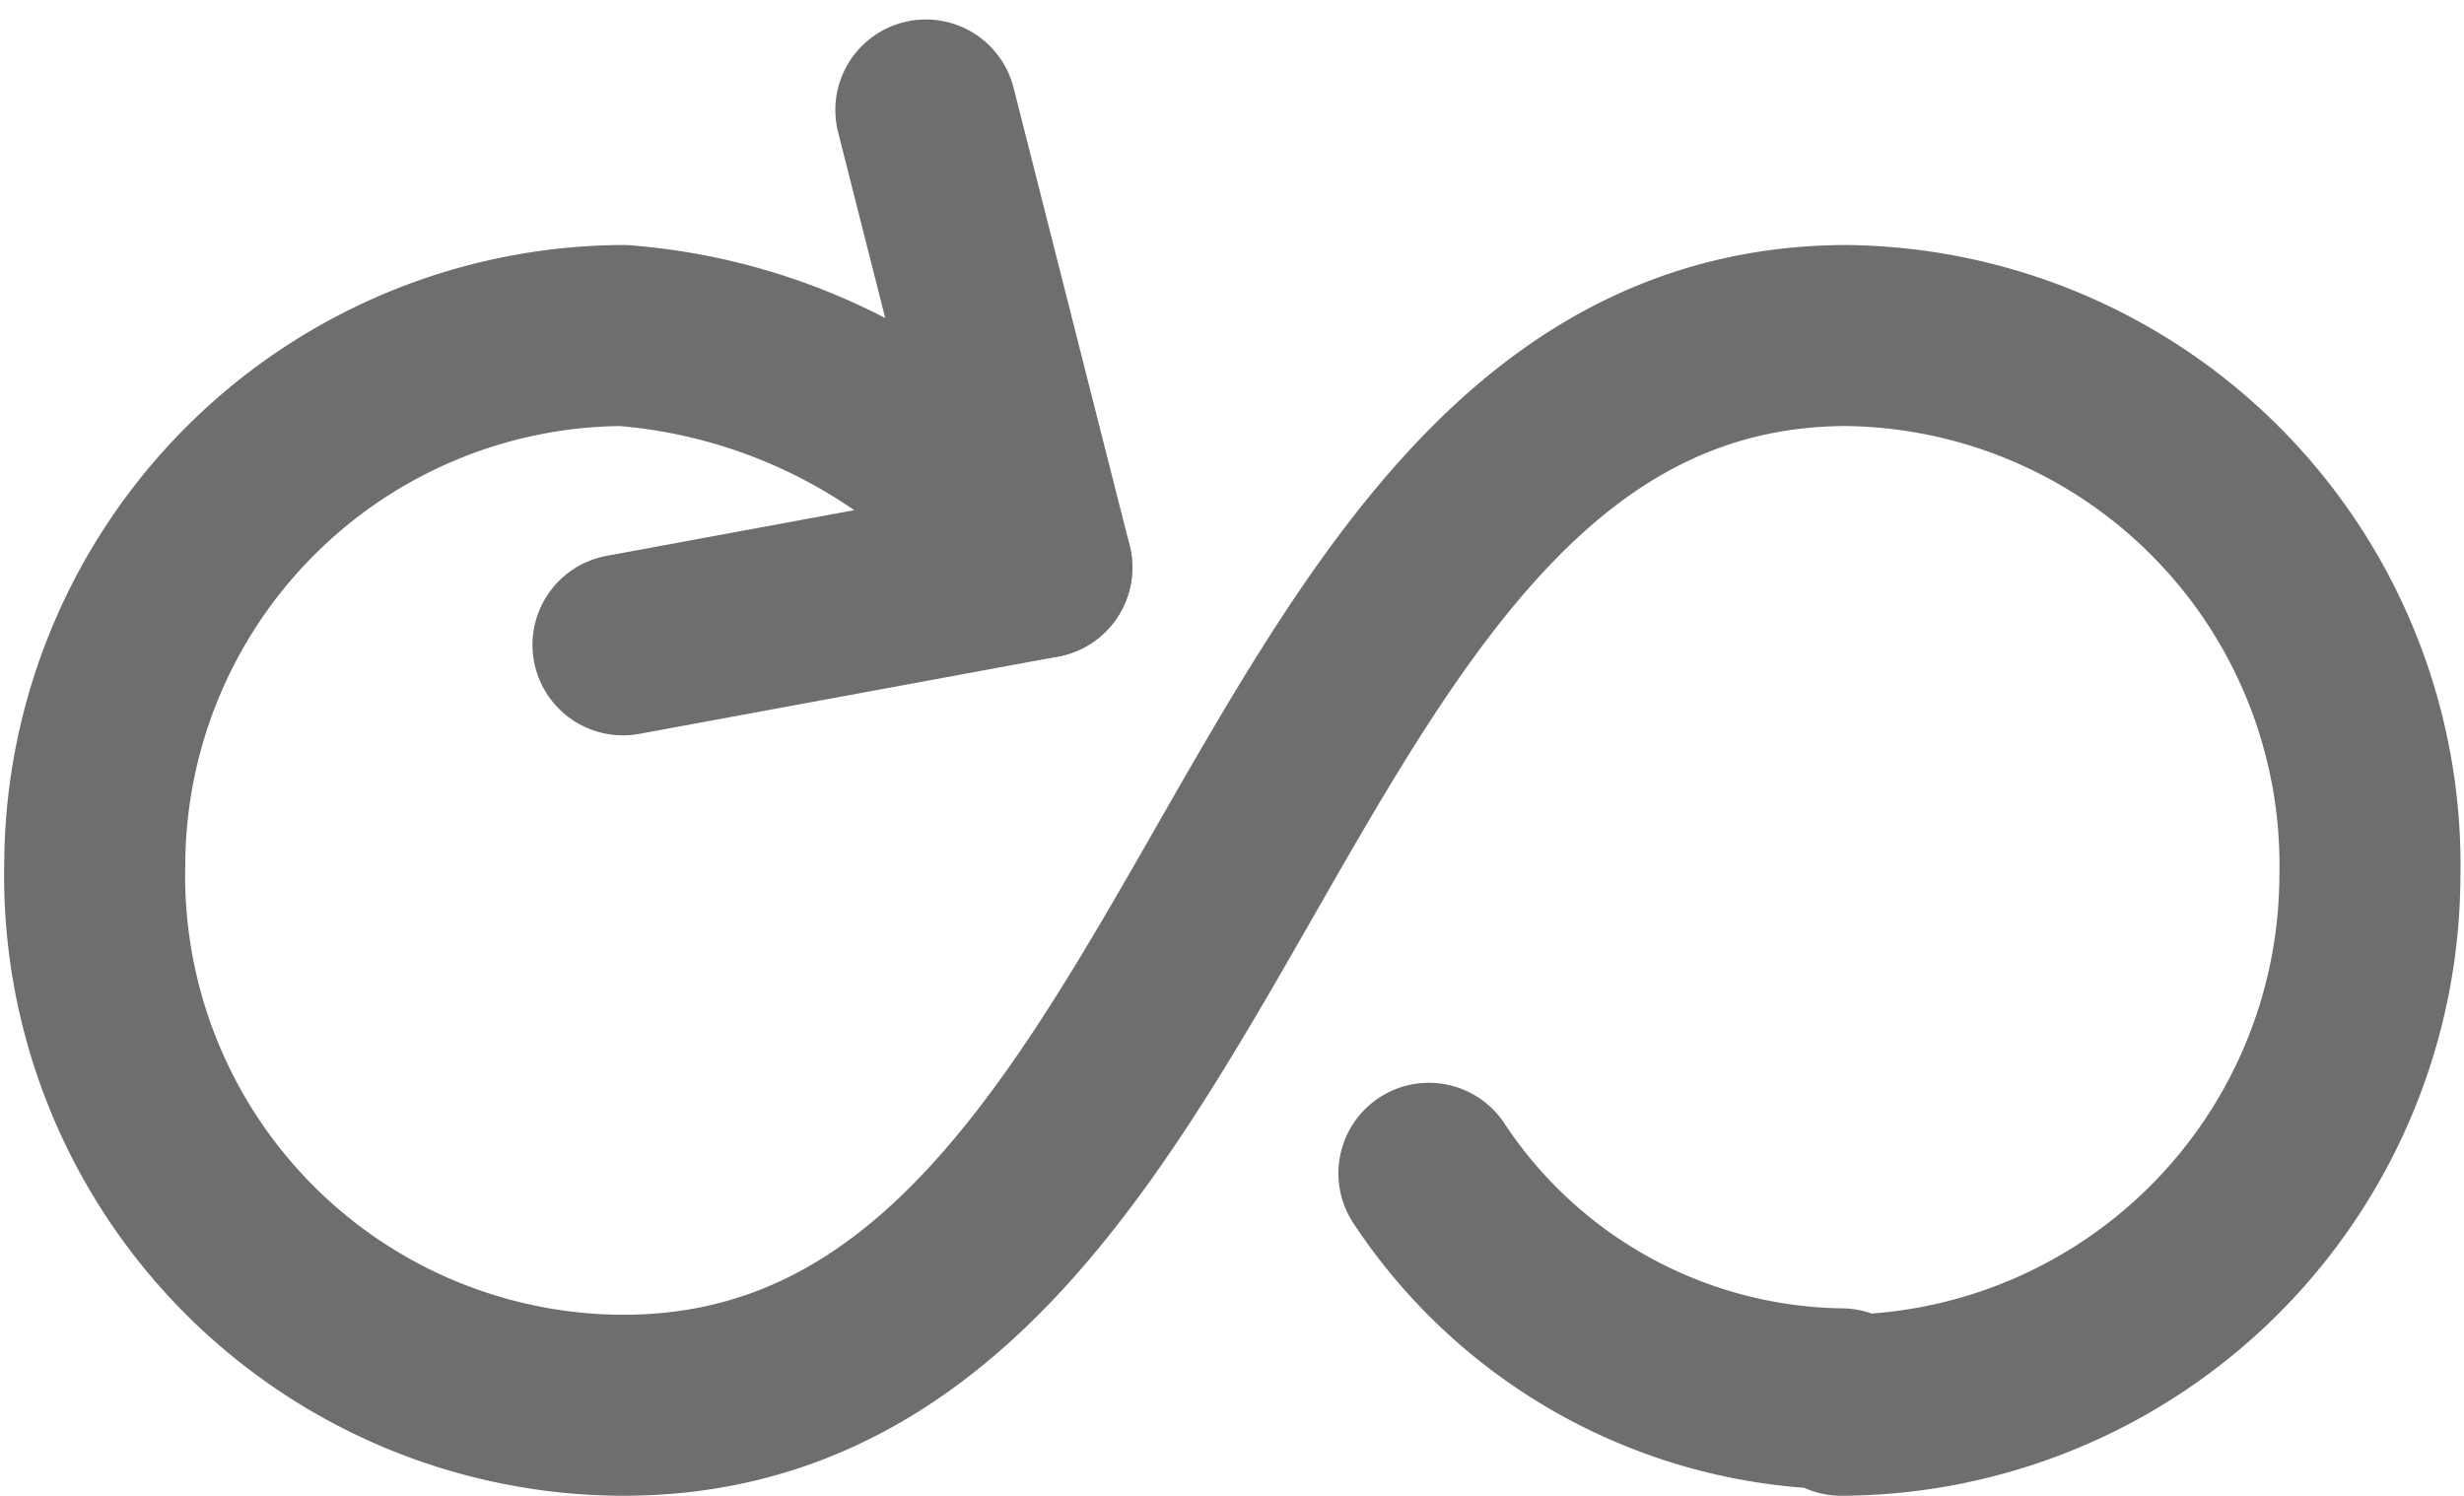 <svg xmlns="http://www.w3.org/2000/svg" width="28" height="17" viewBox="0 0 27.139 16.528">
  <g id="Orion_infinity-02" transform="translate(77.302 -125.185)">
    <path id="Path_4907" data-name="Path 4907" d="M-57,129.9a5.851,5.851,0,0,1,5.839,5.981A5.865,5.865,0,0,1-57,141.72m-13.458,0a5.851,5.851,0,0,1-5.839-5.981,5.865,5.865,0,0,1,5.839-5.839m0,11.82c6.765,0,6.765-11.82,13.529-11.82m-4.628,9.257A5.545,5.545,0,0,0-57,141.649M-70.462,129.9a6.364,6.364,0,0,1,4.628,2.563" transform="translate(0 -1.008)" fill="none" stroke="#6e6e6e" stroke-linecap="round" stroke-linejoin="round" stroke-miterlimit="10" stroke-width="2"/>
    <path id="Path_4908" data-name="Path 4908" d="M-64.753,126.4l1.282,5.056-4.628.854" transform="translate(-2.362 0)" fill="none" stroke="#6e6e6e" stroke-linecap="round" stroke-linejoin="round" stroke-miterlimit="10" stroke-width="2"/>
  </g>
</svg>
